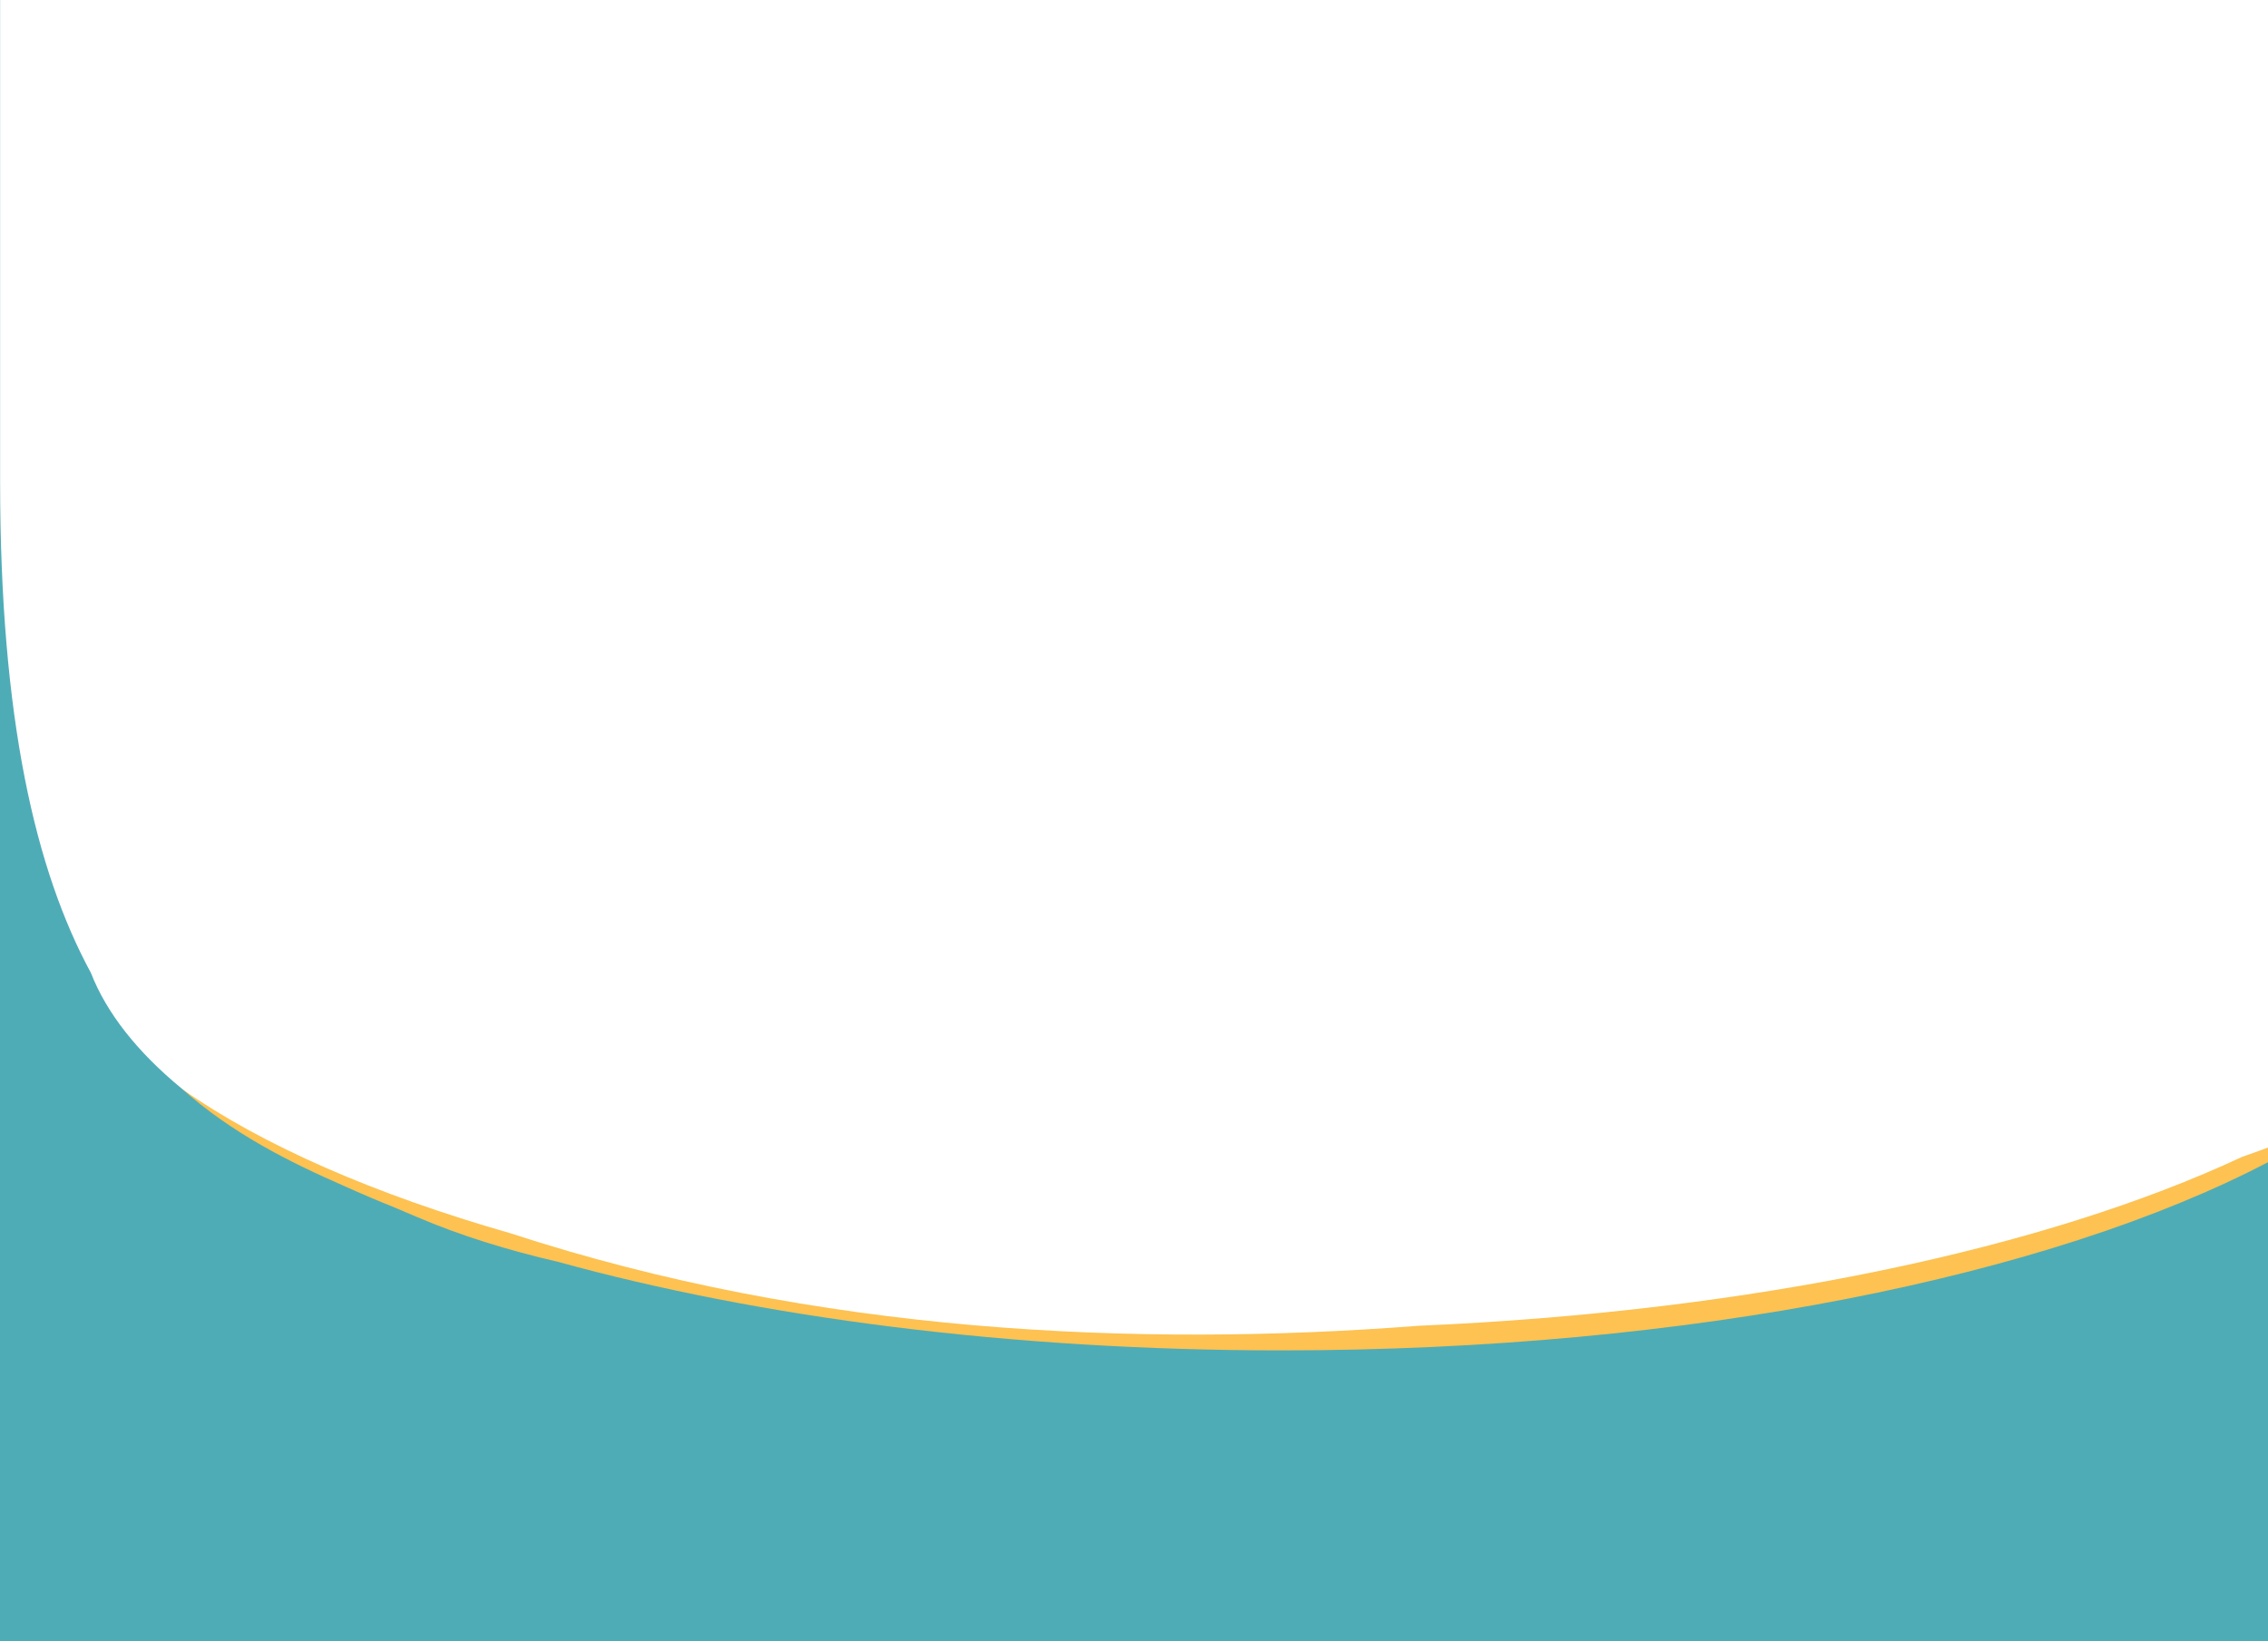 <svg width="1267" height="917" viewBox="0 0 1267 917" fill="none" xmlns="http://www.w3.org/2000/svg">
<g clip-path="url(#clip0_2072_18738)">
<path fill-rule="evenodd" clip-rule="evenodd" d="M0.091 -17.558L-25.318 139.486C-35.674 313.016 -12.892 426.91 27.347 504.358C33.917 579.163 133.28 645.543 285.377 689.081C456.171 744.904 634.978 752.846 792.504 740.69C979.452 732.645 1143.22 697.44 1252.47 646.353C1262.27 642.928 1267.47 640.942 1267.47 640.942V844.442H591.733H-84V-17.558H0.091Z" fill="#FDC251"/>
<path fill-rule="evenodd" clip-rule="evenodd" d="M0.062 -47V268.942C0.062 401.736 19.846 486.495 50.776 543.509C59.595 566.13 76.821 587.759 101.258 607.959C129.363 633.045 161.034 648.964 193.167 663.001C201.732 666.878 210.612 670.659 219.793 674.337C224.206 676.197 228.611 678.059 233 679.942C256.661 690.094 283.178 698.376 311.941 705.023C424.4 736.049 564.333 754.442 716 754.442C944.015 754.442 1145.51 712.87 1267 649.302V868.442H591.5H-84V-47H0.062Z" fill="#4EACB7"/>
<rect x="-2" y="868" width="1269" height="168" fill="#4EACB7"/>
</g>
<defs>
<clipPath id="clip0_2072_18738">
<rect width="1267" height="917" fill="white"/>
</clipPath>
</defs>
</svg>
